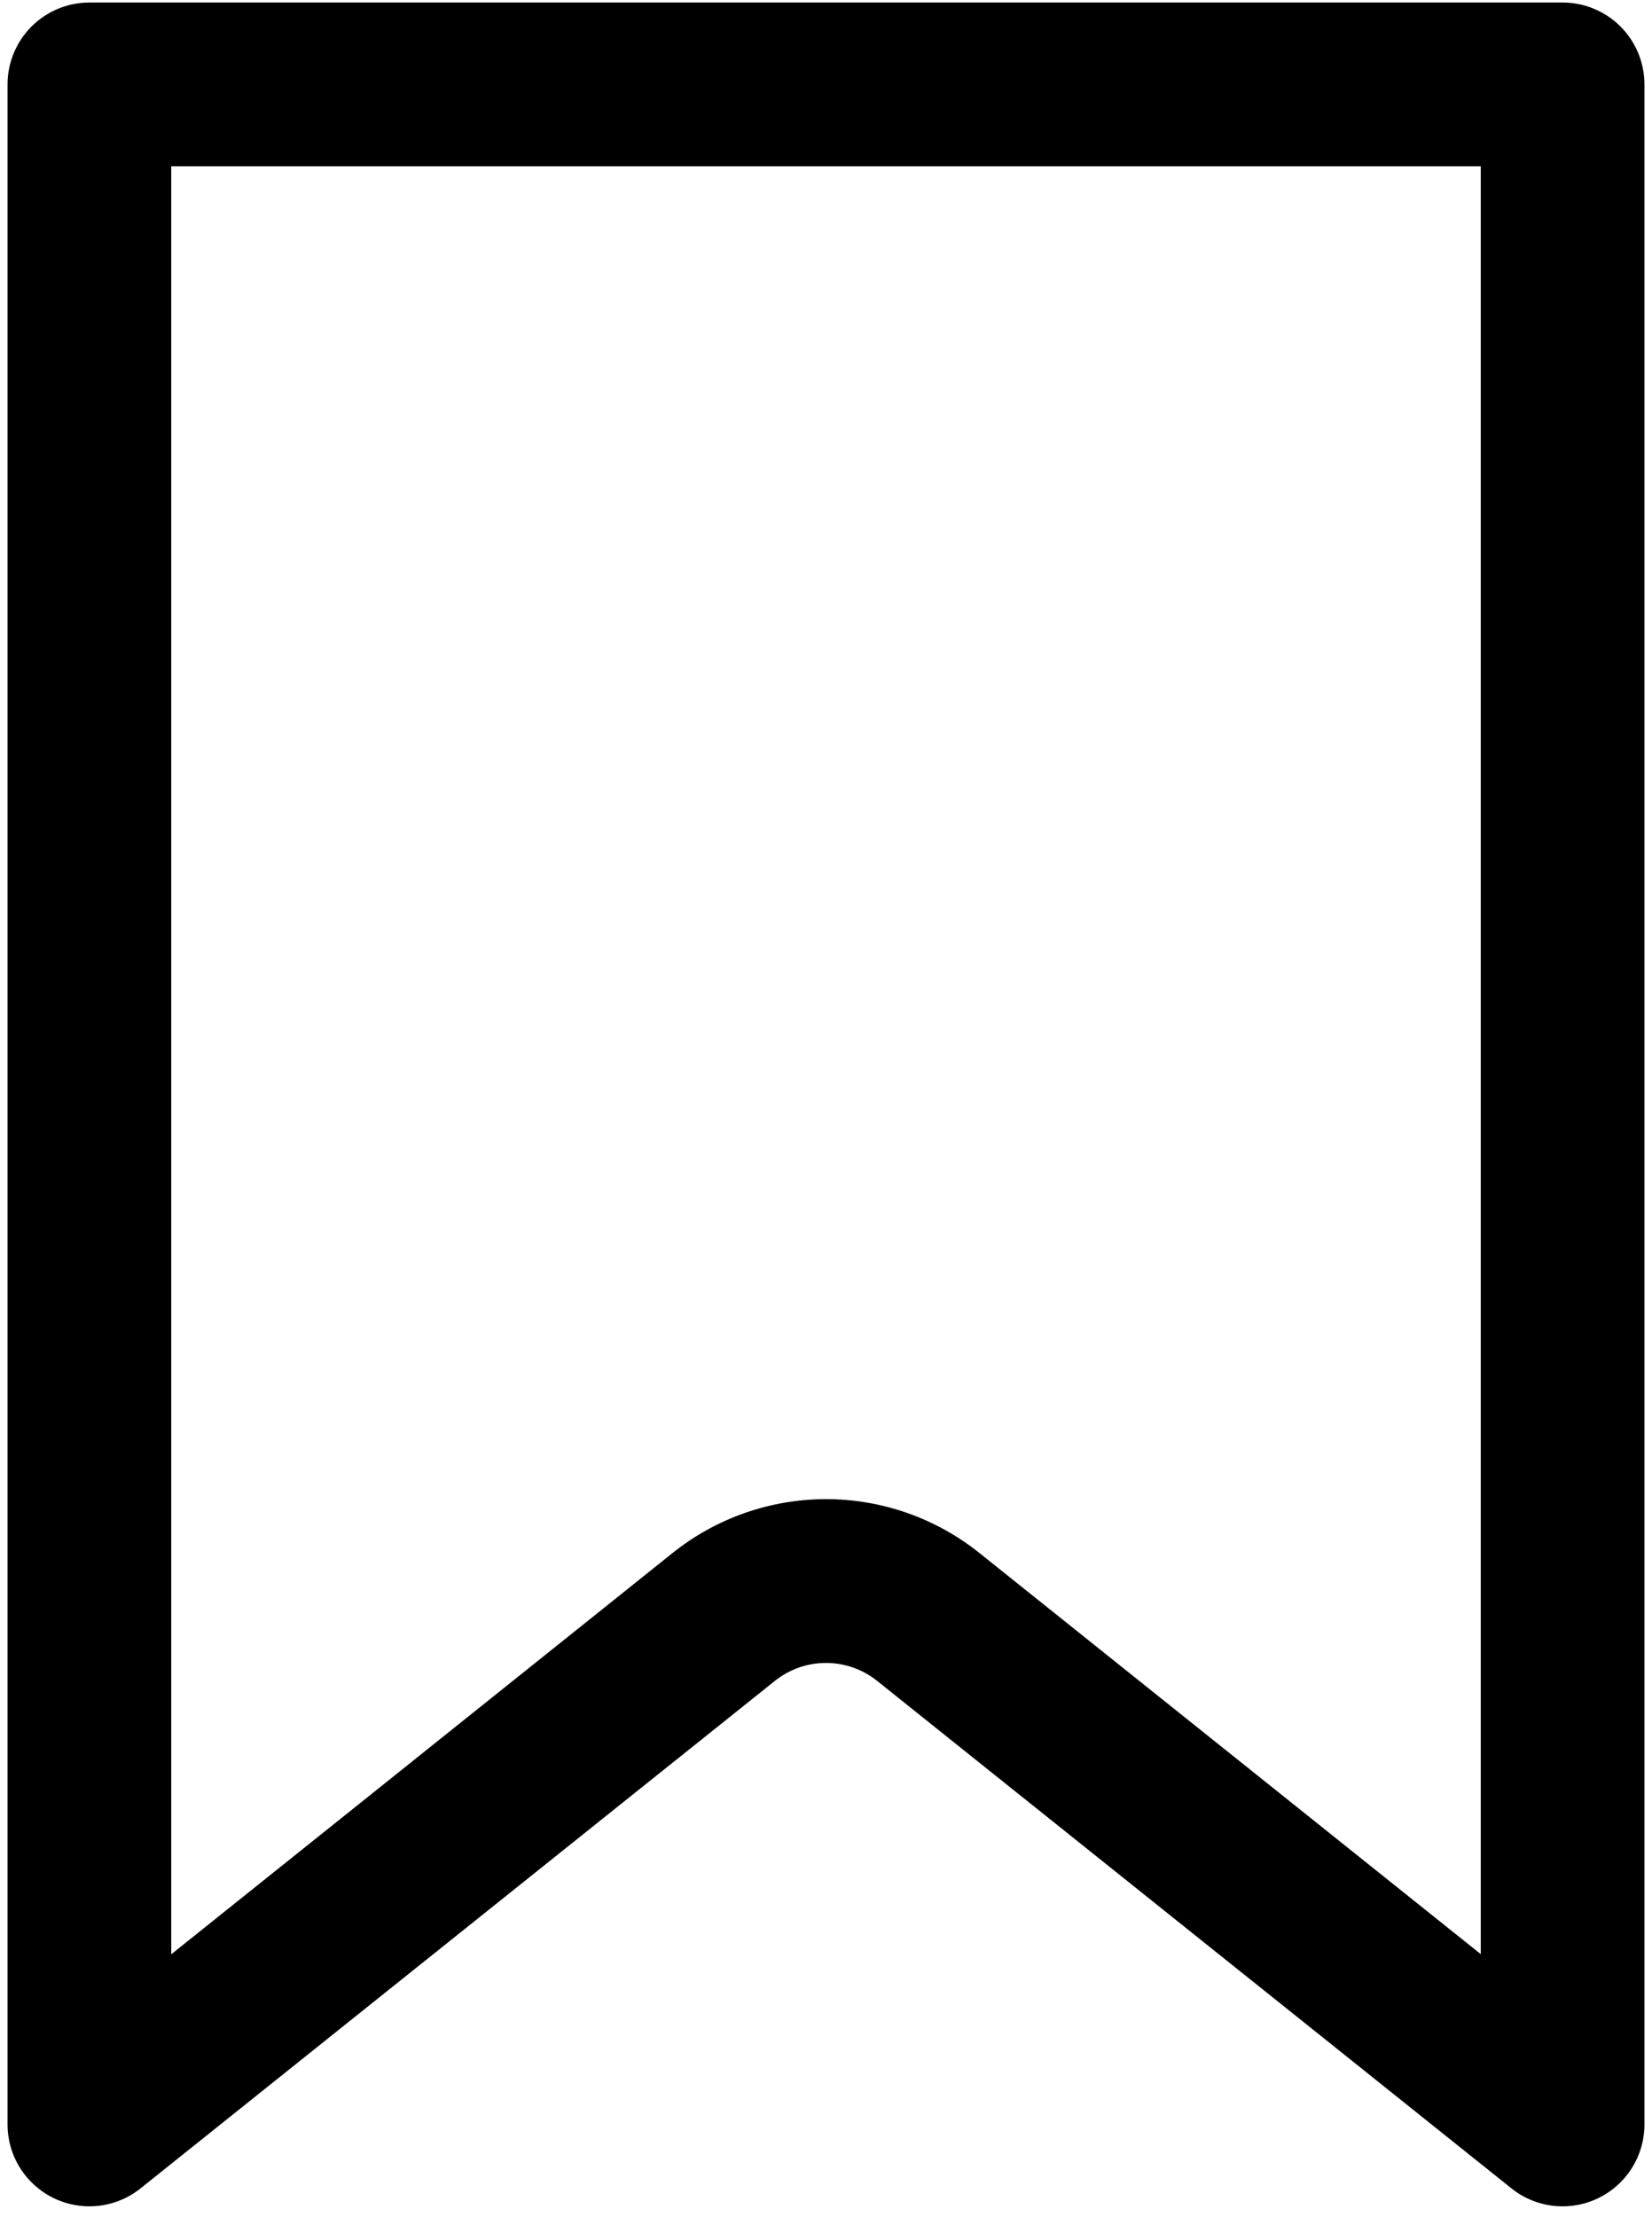 <svg width="123" height="165" viewBox="0 0 123 165" fill="none" xmlns="http://www.w3.org/2000/svg">
<path d="M12.75 12.375V145.463L50.08 115.591C53.322 112.998 57.349 111.585 61.5 111.585C65.651 111.585 69.678 112.998 72.92 115.591L110.25 145.45V12.375H12.75ZM6.656 0.188H116.344C117.96 0.188 119.51 0.83 120.653 1.972C121.795 3.115 122.438 4.665 122.438 6.281V158.138C122.436 159.284 122.111 160.407 121.499 161.377C120.888 162.347 120.016 163.125 118.982 163.622C117.948 164.118 116.796 164.313 115.656 164.184C114.517 164.054 113.437 163.606 112.541 162.891L65.302 125.109C64.223 124.247 62.882 123.777 61.5 123.777C60.118 123.777 58.777 124.247 57.697 125.109L10.459 162.891C9.563 163.606 8.483 164.054 7.344 164.184C6.204 164.313 5.052 164.118 4.018 163.622C2.984 163.125 2.112 162.347 1.501 161.377C0.889 160.407 0.564 159.284 0.562 158.138V6.281C0.562 4.665 1.205 3.115 2.347 1.972C3.49 0.83 5.04 0.188 6.656 0.188Z" fill="black"/>
</svg>
